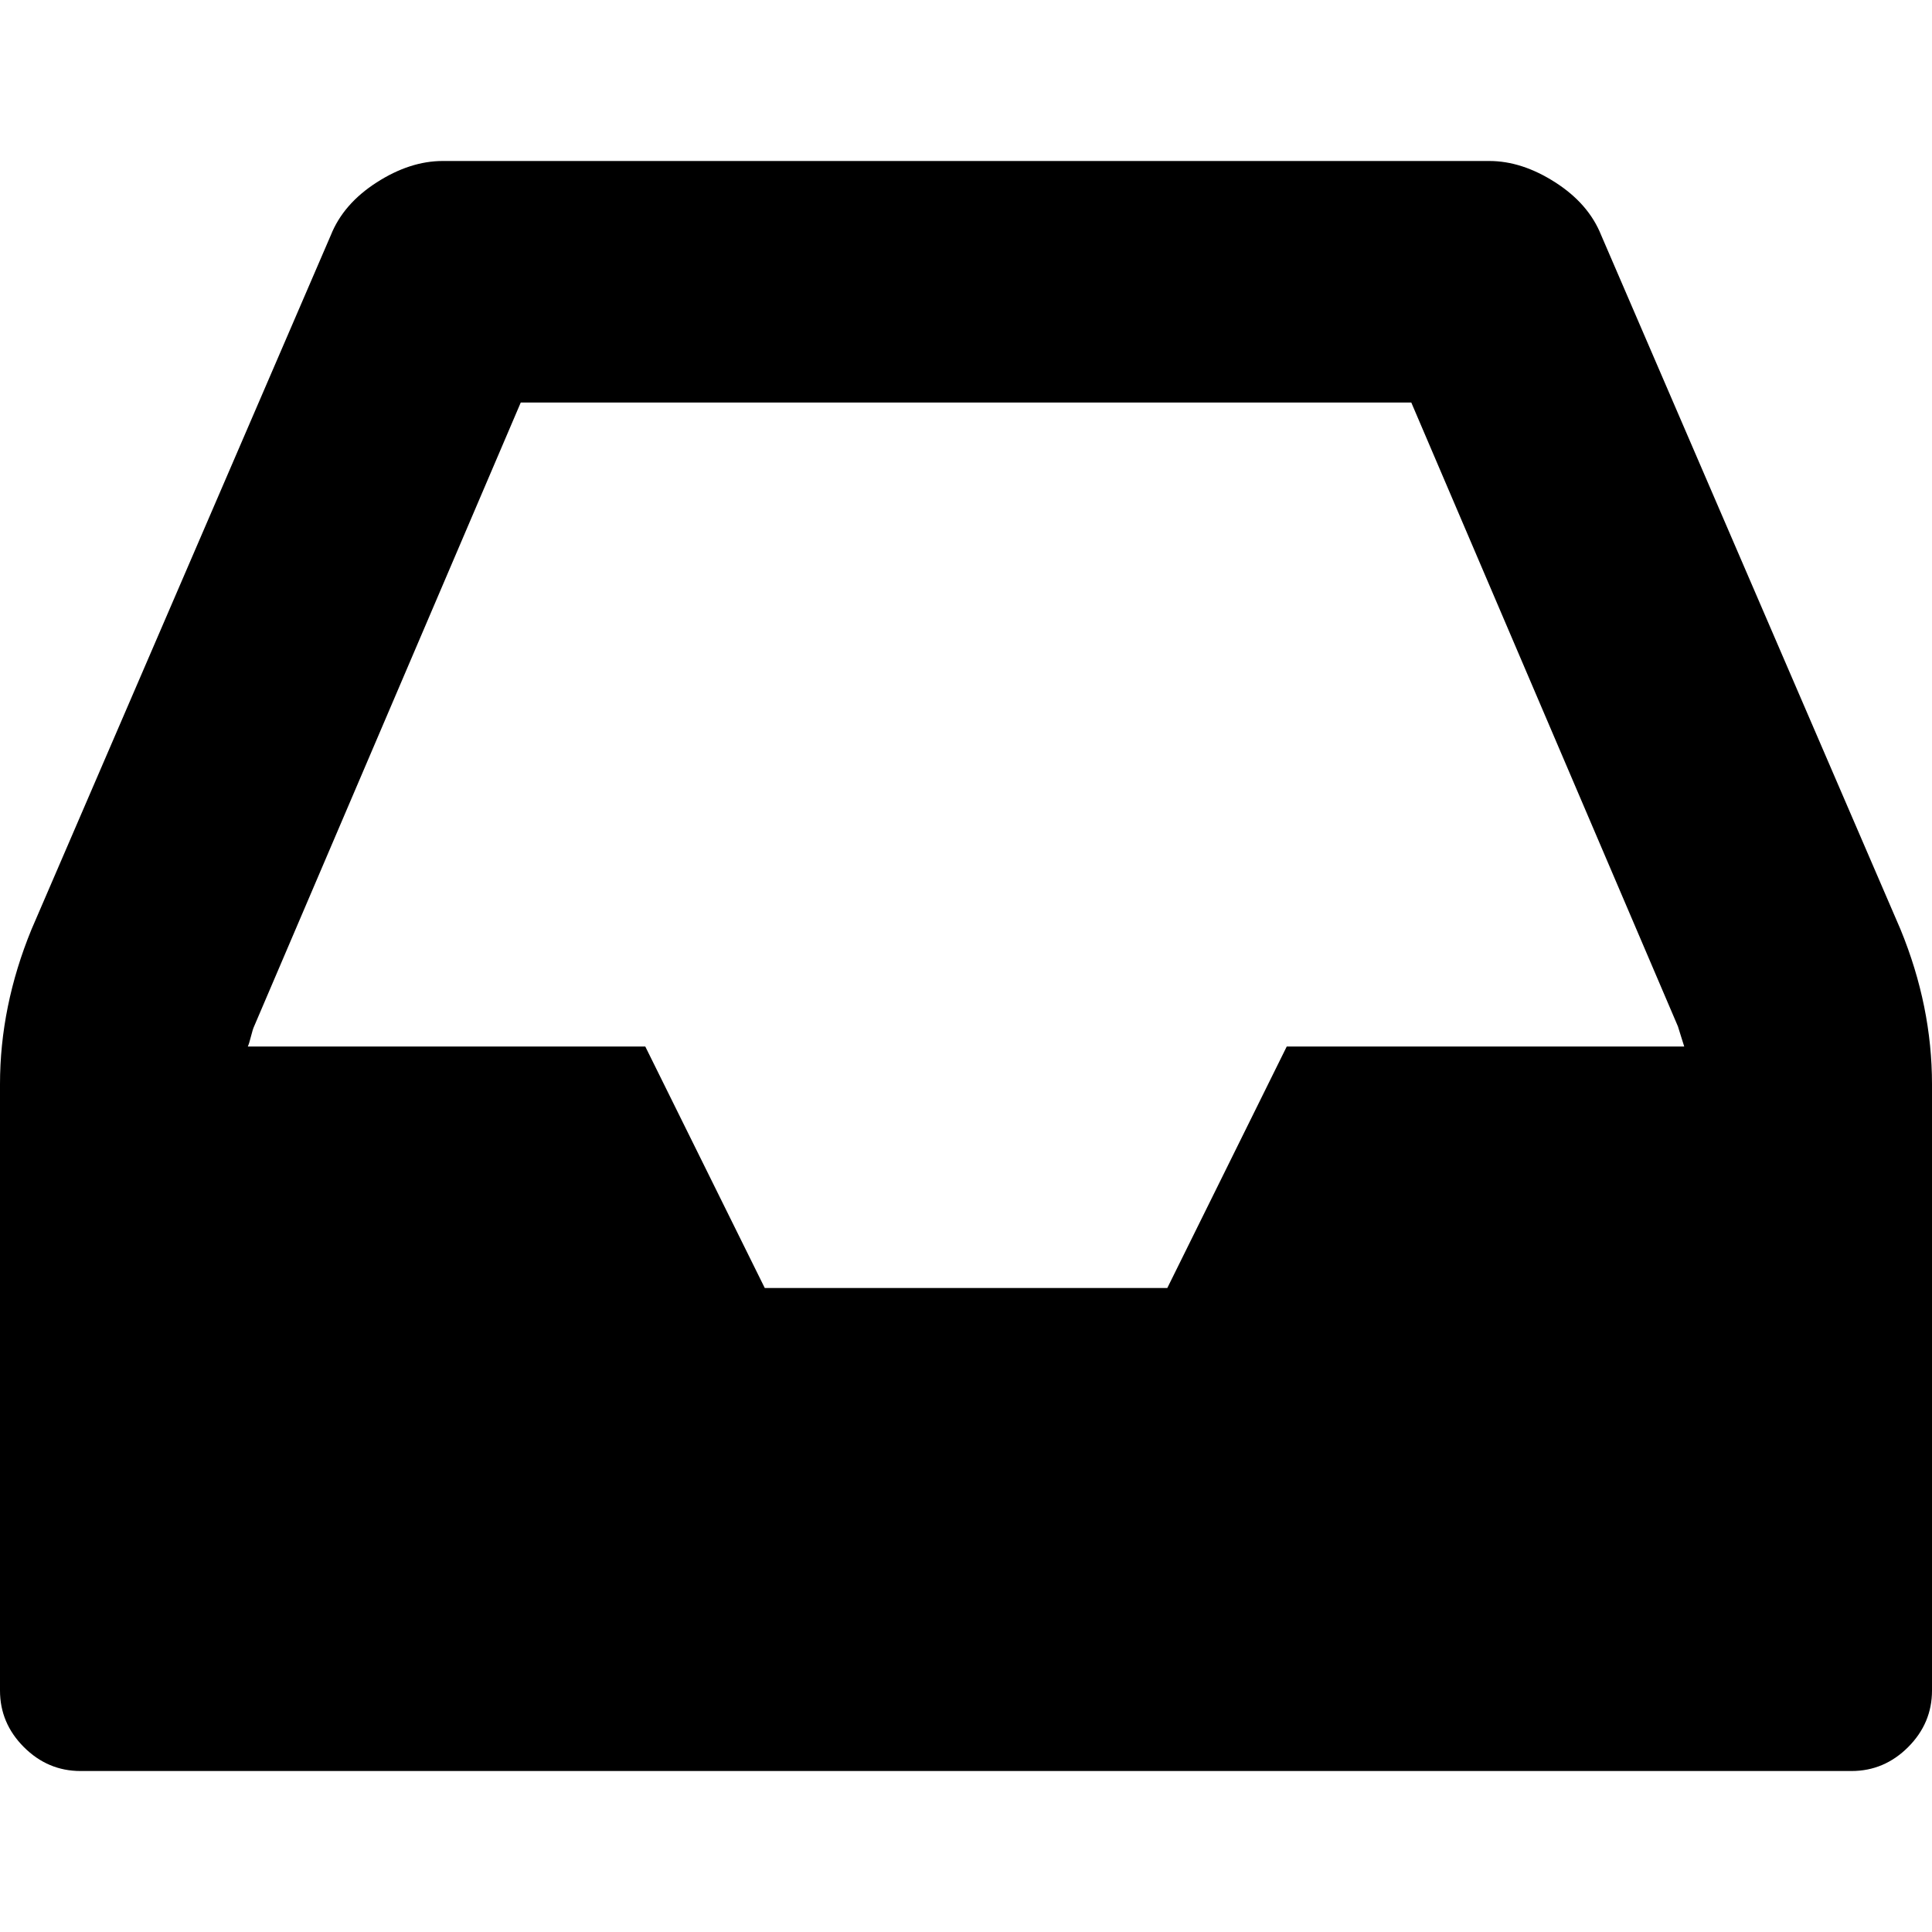 <svg xmlns="http://www.w3.org/2000/svg" viewBox="0 0 438.533 438.533">
  <path d="M431.398 210.987L363.444 53.388c-1.903-4.762-5.373-8.757-10.421-11.991-5.041-3.239-10.037-4.854-14.985-4.854H100.499c-4.949 0-9.945 1.615-14.987 4.854-5.042 3.234-8.52 7.229-10.422 11.991L7.137 210.987C2.378 222.598 0 234.302 0 246.102V383.72c0 4.949 1.807 9.23 5.424 12.848 3.619 3.613 7.902 5.424 12.851 5.424h401.991c4.948 0 9.229-1.811 12.847-5.424 3.614-3.617 5.421-7.898 5.421-12.848V246.102c-.001-11.8-2.373-23.504-7.136-35.115zm-139.327 26.552l-27.113 54.819h-91.367l-27.123-54.819H56.247c.193-.38.428-1.14.715-2.282.287-1.14.525-1.903.715-2.283l60.526-141.607h202.138l60.521 141.607c.194.575.431 1.335.711 2.283.288.947.524 1.707.719 2.282h-90.221z"/>
</svg>
